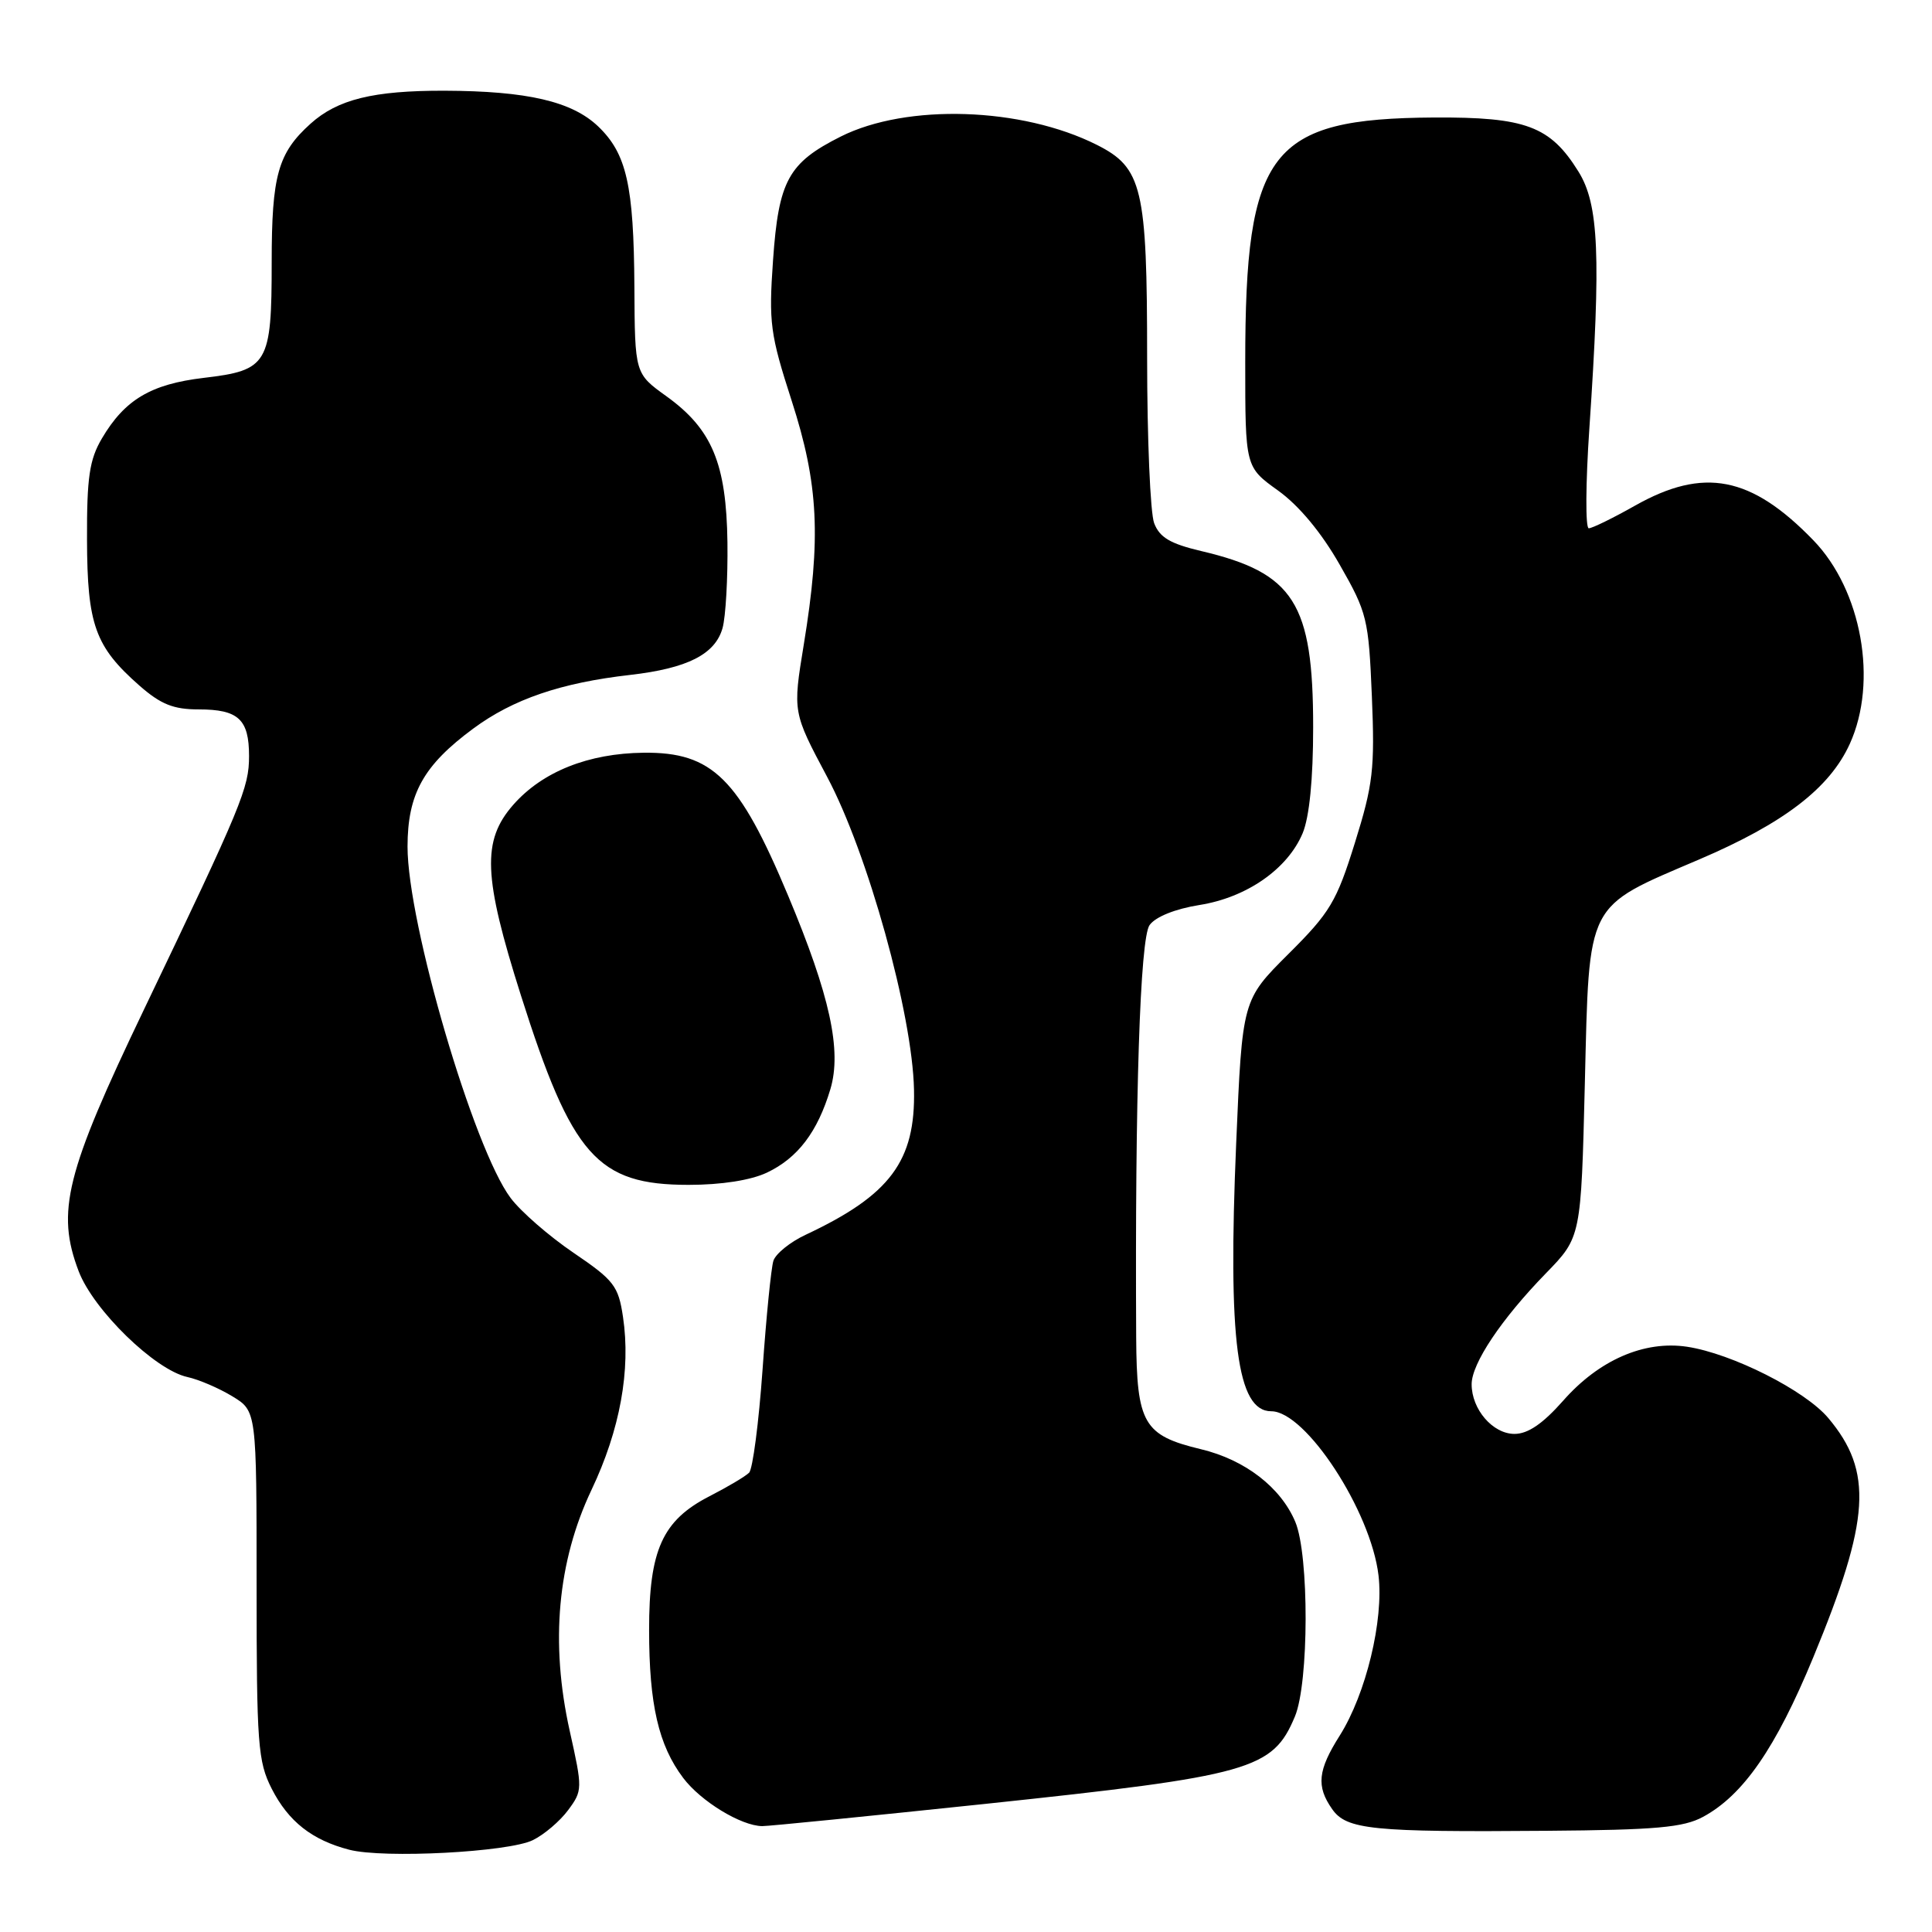 <?xml version="1.0" encoding="UTF-8" standalone="no"?>
<!DOCTYPE svg PUBLIC "-//W3C//DTD SVG 1.1//EN" "http://www.w3.org/Graphics/SVG/1.1/DTD/svg11.dtd" >
<svg xmlns="http://www.w3.org/2000/svg" xmlns:xlink="http://www.w3.org/1999/xlink" version="1.1" viewBox="0 0 256 256">
 <g >
 <path fill="currentColor"
d=" M 70.60 243.83 C 72.10 243.10 74.20 241.31 75.28 239.85 C 77.20 237.26 77.20 237.01 75.49 229.35 C 72.89 217.68 73.87 206.92 78.38 197.41 C 82.16 189.46 83.60 181.52 82.55 174.50 C 81.94 170.39 81.36 169.64 75.98 165.99 C 72.74 163.79 69.00 160.53 67.66 158.74 C 62.76 152.22 54.00 122.35 54.00 112.18 C 54.01 105.19 56.11 101.41 62.71 96.54 C 67.98 92.64 74.35 90.47 83.50 89.43 C 91.09 88.56 94.76 86.70 95.74 83.23 C 96.16 81.73 96.45 76.62 96.39 71.87 C 96.25 61.42 94.35 56.86 88.31 52.51 C 84.12 49.50 84.12 49.50 84.06 38.00 C 83.98 24.56 83.03 20.36 79.26 16.75 C 75.78 13.43 69.86 12.06 58.90 12.02 C 49.47 12.00 44.74 13.16 41.15 16.39 C 36.83 20.28 36.00 23.24 36.00 34.76 C 36.00 48.24 35.51 49.07 27.00 50.07 C 19.99 50.90 16.53 52.96 13.50 58.10 C 11.85 60.90 11.50 63.27 11.53 71.50 C 11.56 82.79 12.60 85.68 18.48 90.85 C 21.31 93.33 22.98 94.00 26.33 94.00 C 31.58 94.00 33.00 95.31 33.00 100.17 C 33.00 104.40 32.09 106.60 19.08 133.76 C 8.69 155.44 7.42 160.56 10.43 168.46 C 12.40 173.60 20.53 181.52 24.82 182.46 C 26.34 182.79 29.03 183.95 30.79 185.02 C 34.00 186.97 34.00 186.97 34.00 210.03 C 34.00 231.16 34.17 233.41 36.01 237.03 C 38.23 241.37 41.35 243.82 46.28 245.10 C 50.85 246.28 67.36 245.42 70.60 243.83 Z  M 225.65 240.75 C 230.99 237.87 235.30 231.63 240.27 219.60 C 247.82 201.33 248.22 194.98 242.25 187.89 C 239.17 184.23 229.49 179.35 223.54 178.45 C 217.86 177.60 211.86 180.21 207.11 185.62 C 204.43 188.65 202.46 190.00 200.68 190.00 C 197.80 190.00 195.00 186.75 195.00 183.42 C 195.00 180.67 198.94 174.78 204.84 168.72 C 209.50 163.93 209.50 163.93 210.00 143.55 C 210.60 119.21 210.02 120.35 225.13 113.89 C 236.37 109.09 242.44 104.44 245.11 98.56 C 248.86 90.31 246.69 78.21 240.28 71.59 C 232.04 63.08 225.76 61.86 216.65 67.00 C 213.73 68.65 210.97 70.00 210.52 70.00 C 210.07 70.00 210.10 64.04 210.60 56.75 C 212.15 33.86 211.86 27.07 209.15 22.73 C 205.41 16.71 202.17 15.50 190.00 15.57 C 168.25 15.71 165.00 19.93 165.00 47.99 C 165.00 61.88 165.00 61.88 169.35 65.00 C 172.11 66.98 175.09 70.56 177.51 74.81 C 181.16 81.19 181.35 82.00 181.78 92.27 C 182.18 101.90 181.94 103.96 179.53 111.68 C 177.10 119.48 176.24 120.92 170.72 126.41 C 164.61 132.50 164.61 132.50 163.80 151.50 C 162.69 177.62 163.91 187.00 168.45 187.00 C 173.01 187.00 181.65 200.21 182.66 208.75 C 183.36 214.70 181.00 224.45 177.53 229.96 C 174.61 234.57 174.39 236.69 176.52 239.72 C 178.42 242.44 181.82 242.78 205.00 242.59 C 219.38 242.48 223.06 242.15 225.65 240.75 Z  M 130.50 239.03 C 165.76 235.30 168.64 234.49 171.58 227.45 C 173.45 222.99 173.48 206.09 171.64 201.67 C 169.72 197.09 164.98 193.43 159.14 192.03 C 151.52 190.20 150.62 188.65 150.55 177.20 C 150.38 145.36 151.06 124.30 152.33 122.57 C 153.13 121.47 155.74 120.43 158.92 119.92 C 165.19 118.93 170.62 115.15 172.61 110.40 C 173.50 108.25 174.00 103.25 174.00 96.35 C 174.00 79.90 171.46 75.91 159.18 73.02 C 155.06 72.05 153.65 71.21 152.93 69.32 C 152.42 67.97 152.00 58.11 152.00 47.40 C 152.00 24.89 151.37 22.23 145.33 19.19 C 135.38 14.19 120.17 13.70 111.41 18.09 C 104.46 21.58 103.17 23.92 102.43 34.50 C 101.85 42.78 102.05 44.27 104.90 53.10 C 108.47 64.15 108.82 71.29 106.50 85.44 C 105.04 94.37 105.04 94.37 109.60 102.94 C 114.97 113.01 120.90 134.34 121.11 144.38 C 121.32 153.85 117.95 158.36 106.76 163.61 C 104.70 164.57 102.78 166.13 102.48 167.06 C 102.18 168.00 101.53 174.50 101.04 181.51 C 100.54 188.53 99.74 194.66 99.26 195.14 C 98.77 195.63 96.41 197.03 94.01 198.26 C 87.77 201.46 86.00 205.39 86.01 215.98 C 86.01 225.85 87.26 231.26 90.53 235.59 C 92.87 238.69 98.20 241.94 101.00 241.97 C 101.83 241.98 115.10 240.65 130.50 239.03 Z  M 101.62 155.38 C 105.71 153.44 108.33 149.99 110.03 144.32 C 111.56 139.19 109.98 131.92 104.43 118.68 C 97.92 103.13 94.40 99.64 85.29 99.74 C 77.96 99.82 71.87 102.25 68.01 106.64 C 63.84 111.39 64.03 116.14 69.01 131.85 C 75.78 153.20 79.14 157.00 91.25 157.00 C 95.59 157.00 99.48 156.39 101.62 155.38 Z "/>
</g>
</svg>